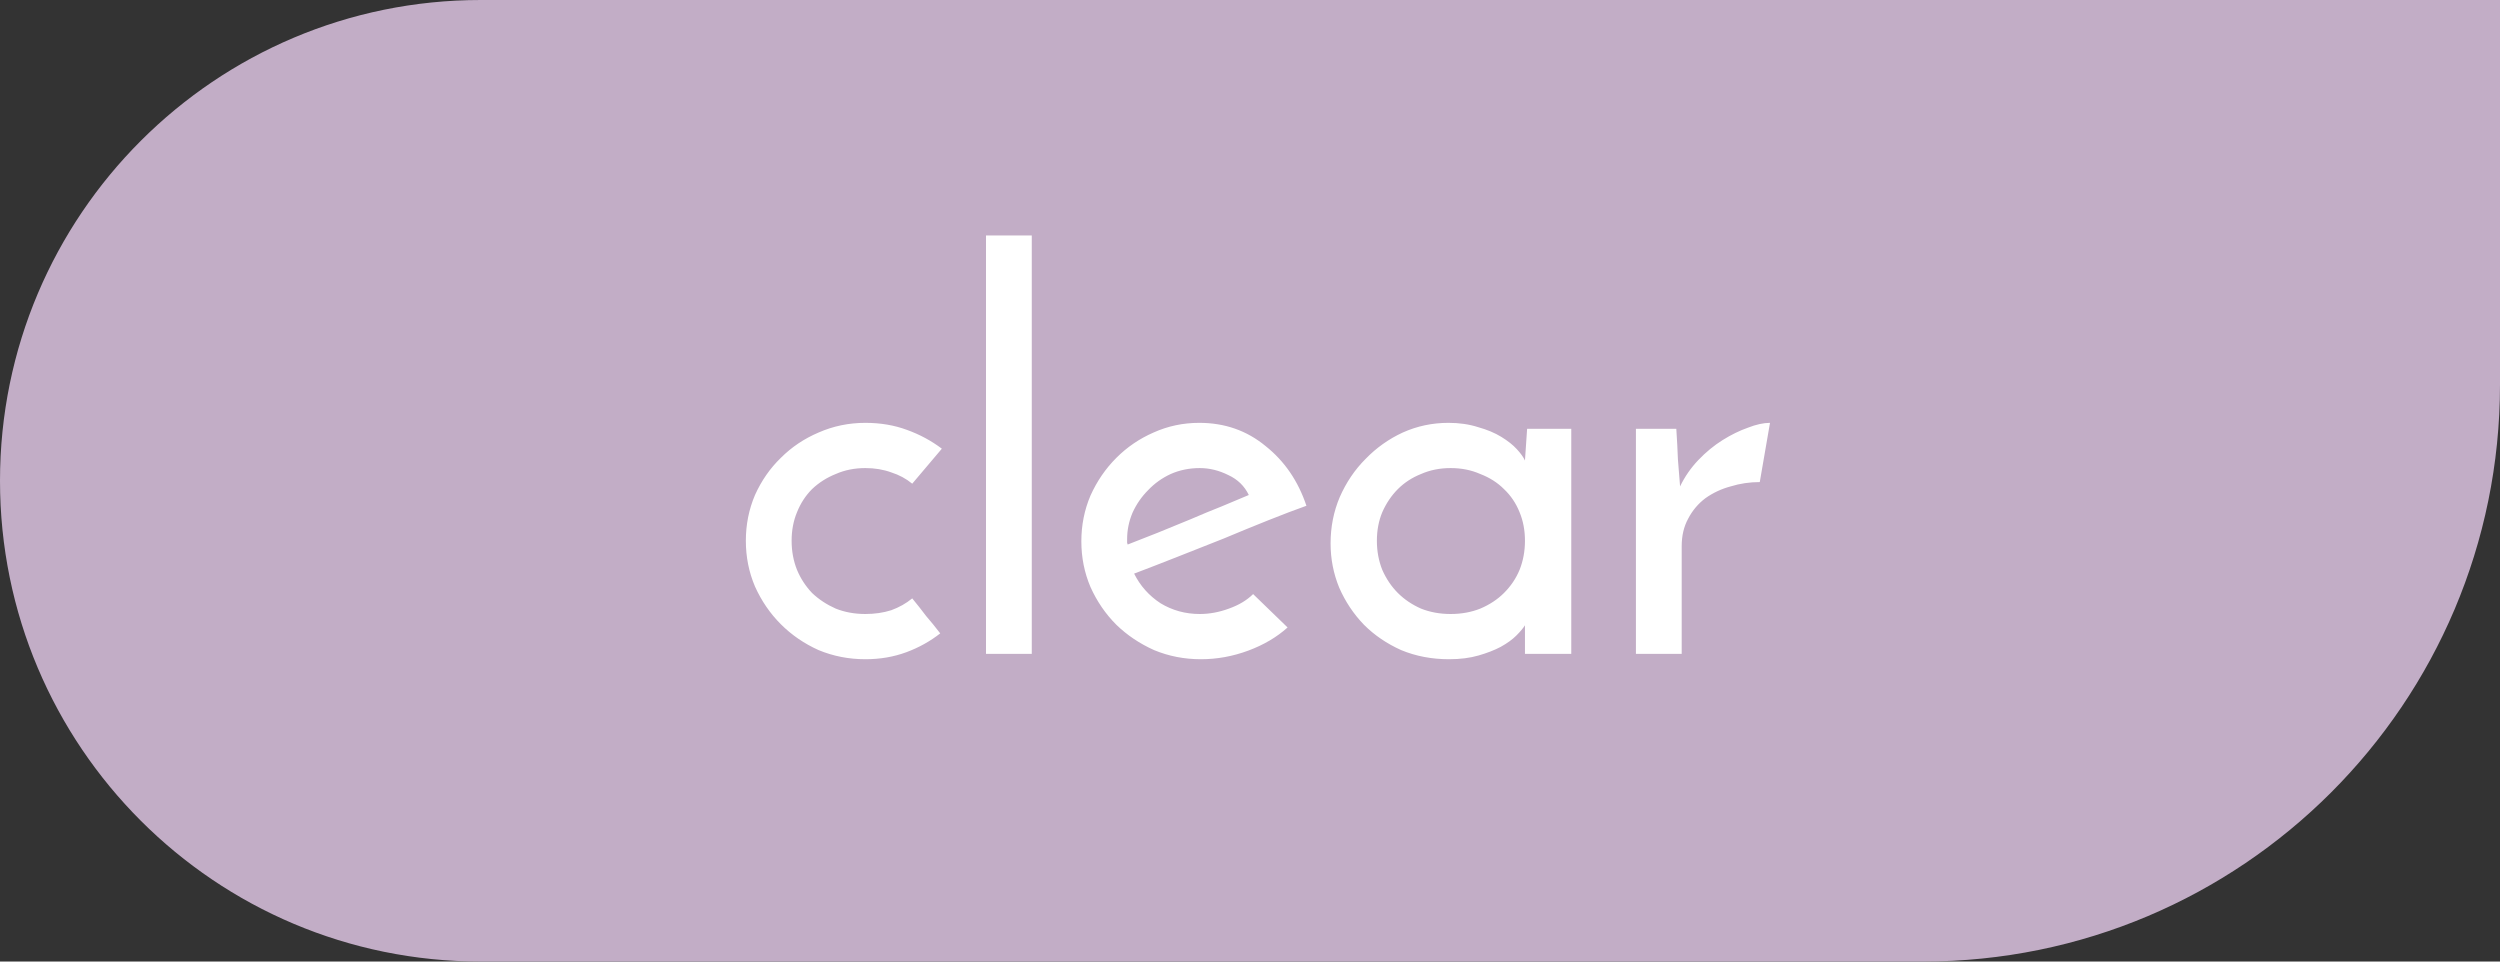 <svg width="65" height="25" viewBox="0 0 65 25" fill="none" xmlns="http://www.w3.org/2000/svg">
<rect x="0" y="0" width="65" height="25" fill="#333333" stroke="none"/>
<path d="M0 12.5C0 5.596 5.596 0 12.5 0H65V10C65 18.284 58.284 25 50 25H12.5C5.596 25 0 19.404 0 12.5V12.5Z" fill="#C2ADC6"/>
<path d="M23.718 15.558C23.849 15.717 23.97 15.871 24.082 16.02C24.203 16.16 24.325 16.309 24.446 16.468C24.185 16.673 23.891 16.837 23.564 16.958C23.237 17.079 22.883 17.14 22.5 17.14C22.071 17.14 21.665 17.061 21.282 16.902C20.909 16.734 20.582 16.51 20.302 16.23C20.022 15.95 19.798 15.623 19.63 15.25C19.471 14.877 19.392 14.48 19.392 14.06C19.392 13.64 19.471 13.243 19.63 12.87C19.798 12.497 20.022 12.175 20.302 11.904C20.582 11.624 20.909 11.405 21.282 11.246C21.665 11.078 22.071 10.994 22.5 10.994C22.892 10.994 23.251 11.055 23.578 11.176C23.914 11.297 24.217 11.461 24.488 11.666L23.718 12.576C23.559 12.445 23.377 12.347 23.172 12.282C22.967 12.207 22.743 12.17 22.5 12.17C22.22 12.17 21.963 12.221 21.73 12.324C21.497 12.417 21.291 12.548 21.114 12.716C20.946 12.884 20.815 13.085 20.722 13.318C20.629 13.542 20.582 13.789 20.582 14.06C20.582 14.331 20.629 14.583 20.722 14.816C20.815 15.04 20.946 15.241 21.114 15.418C21.291 15.586 21.497 15.721 21.73 15.824C21.963 15.917 22.22 15.964 22.5 15.964C22.743 15.964 22.967 15.931 23.172 15.866C23.377 15.791 23.559 15.689 23.718 15.558ZM26.826 17H25.636V6.122H26.826V17ZM33.477 16.314C33.197 16.566 32.856 16.767 32.455 16.916C32.053 17.065 31.643 17.14 31.223 17.14C30.793 17.14 30.387 17.061 30.005 16.902C29.631 16.734 29.305 16.515 29.025 16.244C28.745 15.964 28.521 15.637 28.353 15.264C28.194 14.891 28.115 14.494 28.115 14.074C28.115 13.654 28.194 13.257 28.353 12.884C28.521 12.511 28.745 12.184 29.025 11.904C29.305 11.624 29.627 11.405 29.991 11.246C30.364 11.078 30.761 10.994 31.181 10.994C31.843 10.994 32.417 11.195 32.903 11.596C33.397 11.988 33.752 12.506 33.967 13.15C33.677 13.253 33.346 13.379 32.973 13.528C32.599 13.677 32.212 13.836 31.811 14.004C31.409 14.163 31.008 14.321 30.607 14.48C30.205 14.639 29.832 14.783 29.487 14.914C29.645 15.231 29.874 15.488 30.173 15.684C30.481 15.871 30.821 15.964 31.195 15.964C31.447 15.964 31.699 15.917 31.951 15.824C32.212 15.731 32.422 15.605 32.581 15.446L33.477 16.314ZM32.469 12.87C32.357 12.637 32.179 12.464 31.937 12.352C31.694 12.231 31.447 12.17 31.195 12.17C30.924 12.17 30.672 12.221 30.439 12.324C30.215 12.427 30.019 12.567 29.851 12.744C29.683 12.912 29.547 13.108 29.445 13.332C29.351 13.556 29.305 13.785 29.305 14.018C29.305 14.065 29.305 14.097 29.305 14.116C29.314 14.135 29.319 14.149 29.319 14.158C29.561 14.065 29.823 13.962 30.103 13.85C30.392 13.729 30.677 13.612 30.957 13.5C31.237 13.379 31.507 13.267 31.769 13.164C32.03 13.052 32.263 12.954 32.469 12.87ZM34.595 14.13C34.595 13.701 34.675 13.299 34.833 12.926C35.001 12.543 35.225 12.212 35.505 11.932C35.785 11.643 36.107 11.414 36.471 11.246C36.844 11.078 37.241 10.994 37.661 10.994C37.941 10.994 38.198 11.031 38.431 11.106C38.664 11.171 38.865 11.255 39.033 11.358C39.201 11.461 39.337 11.568 39.439 11.68C39.542 11.792 39.612 11.89 39.649 11.974L39.705 11.148H40.853V17H39.649V16.258C39.602 16.333 39.528 16.421 39.425 16.524C39.322 16.627 39.187 16.725 39.019 16.818C38.861 16.902 38.669 16.977 38.445 17.042C38.221 17.107 37.965 17.14 37.675 17.14C37.227 17.14 36.812 17.061 36.429 16.902C36.056 16.734 35.734 16.515 35.463 16.244C35.193 15.964 34.978 15.642 34.819 15.278C34.67 14.914 34.595 14.531 34.595 14.13ZM35.799 14.06C35.799 14.331 35.846 14.583 35.939 14.816C36.042 15.049 36.177 15.25 36.345 15.418C36.513 15.586 36.714 15.721 36.947 15.824C37.181 15.917 37.437 15.964 37.717 15.964C37.997 15.964 38.254 15.917 38.487 15.824C38.73 15.721 38.935 15.586 39.103 15.418C39.281 15.241 39.416 15.04 39.509 14.816C39.602 14.583 39.649 14.331 39.649 14.06C39.649 13.789 39.602 13.542 39.509 13.318C39.416 13.085 39.281 12.884 39.103 12.716C38.935 12.548 38.73 12.417 38.487 12.324C38.254 12.221 37.997 12.17 37.717 12.17C37.437 12.17 37.181 12.221 36.947 12.324C36.714 12.417 36.513 12.548 36.345 12.716C36.177 12.884 36.042 13.085 35.939 13.318C35.846 13.542 35.799 13.789 35.799 14.06ZM45.754 12.534C45.493 12.534 45.241 12.571 44.998 12.646C44.756 12.711 44.536 12.814 44.34 12.954C44.154 13.094 44.004 13.271 43.892 13.486C43.78 13.691 43.724 13.929 43.724 14.2V17H42.534V11.148H43.584C43.603 11.437 43.617 11.703 43.626 11.946C43.645 12.179 43.664 12.413 43.682 12.646C43.804 12.394 43.962 12.165 44.158 11.96C44.354 11.755 44.564 11.582 44.788 11.442C45.012 11.302 45.232 11.195 45.446 11.12C45.661 11.036 45.852 10.994 46.02 10.994L45.754 12.534Z" fill="white"/>
</svg>
